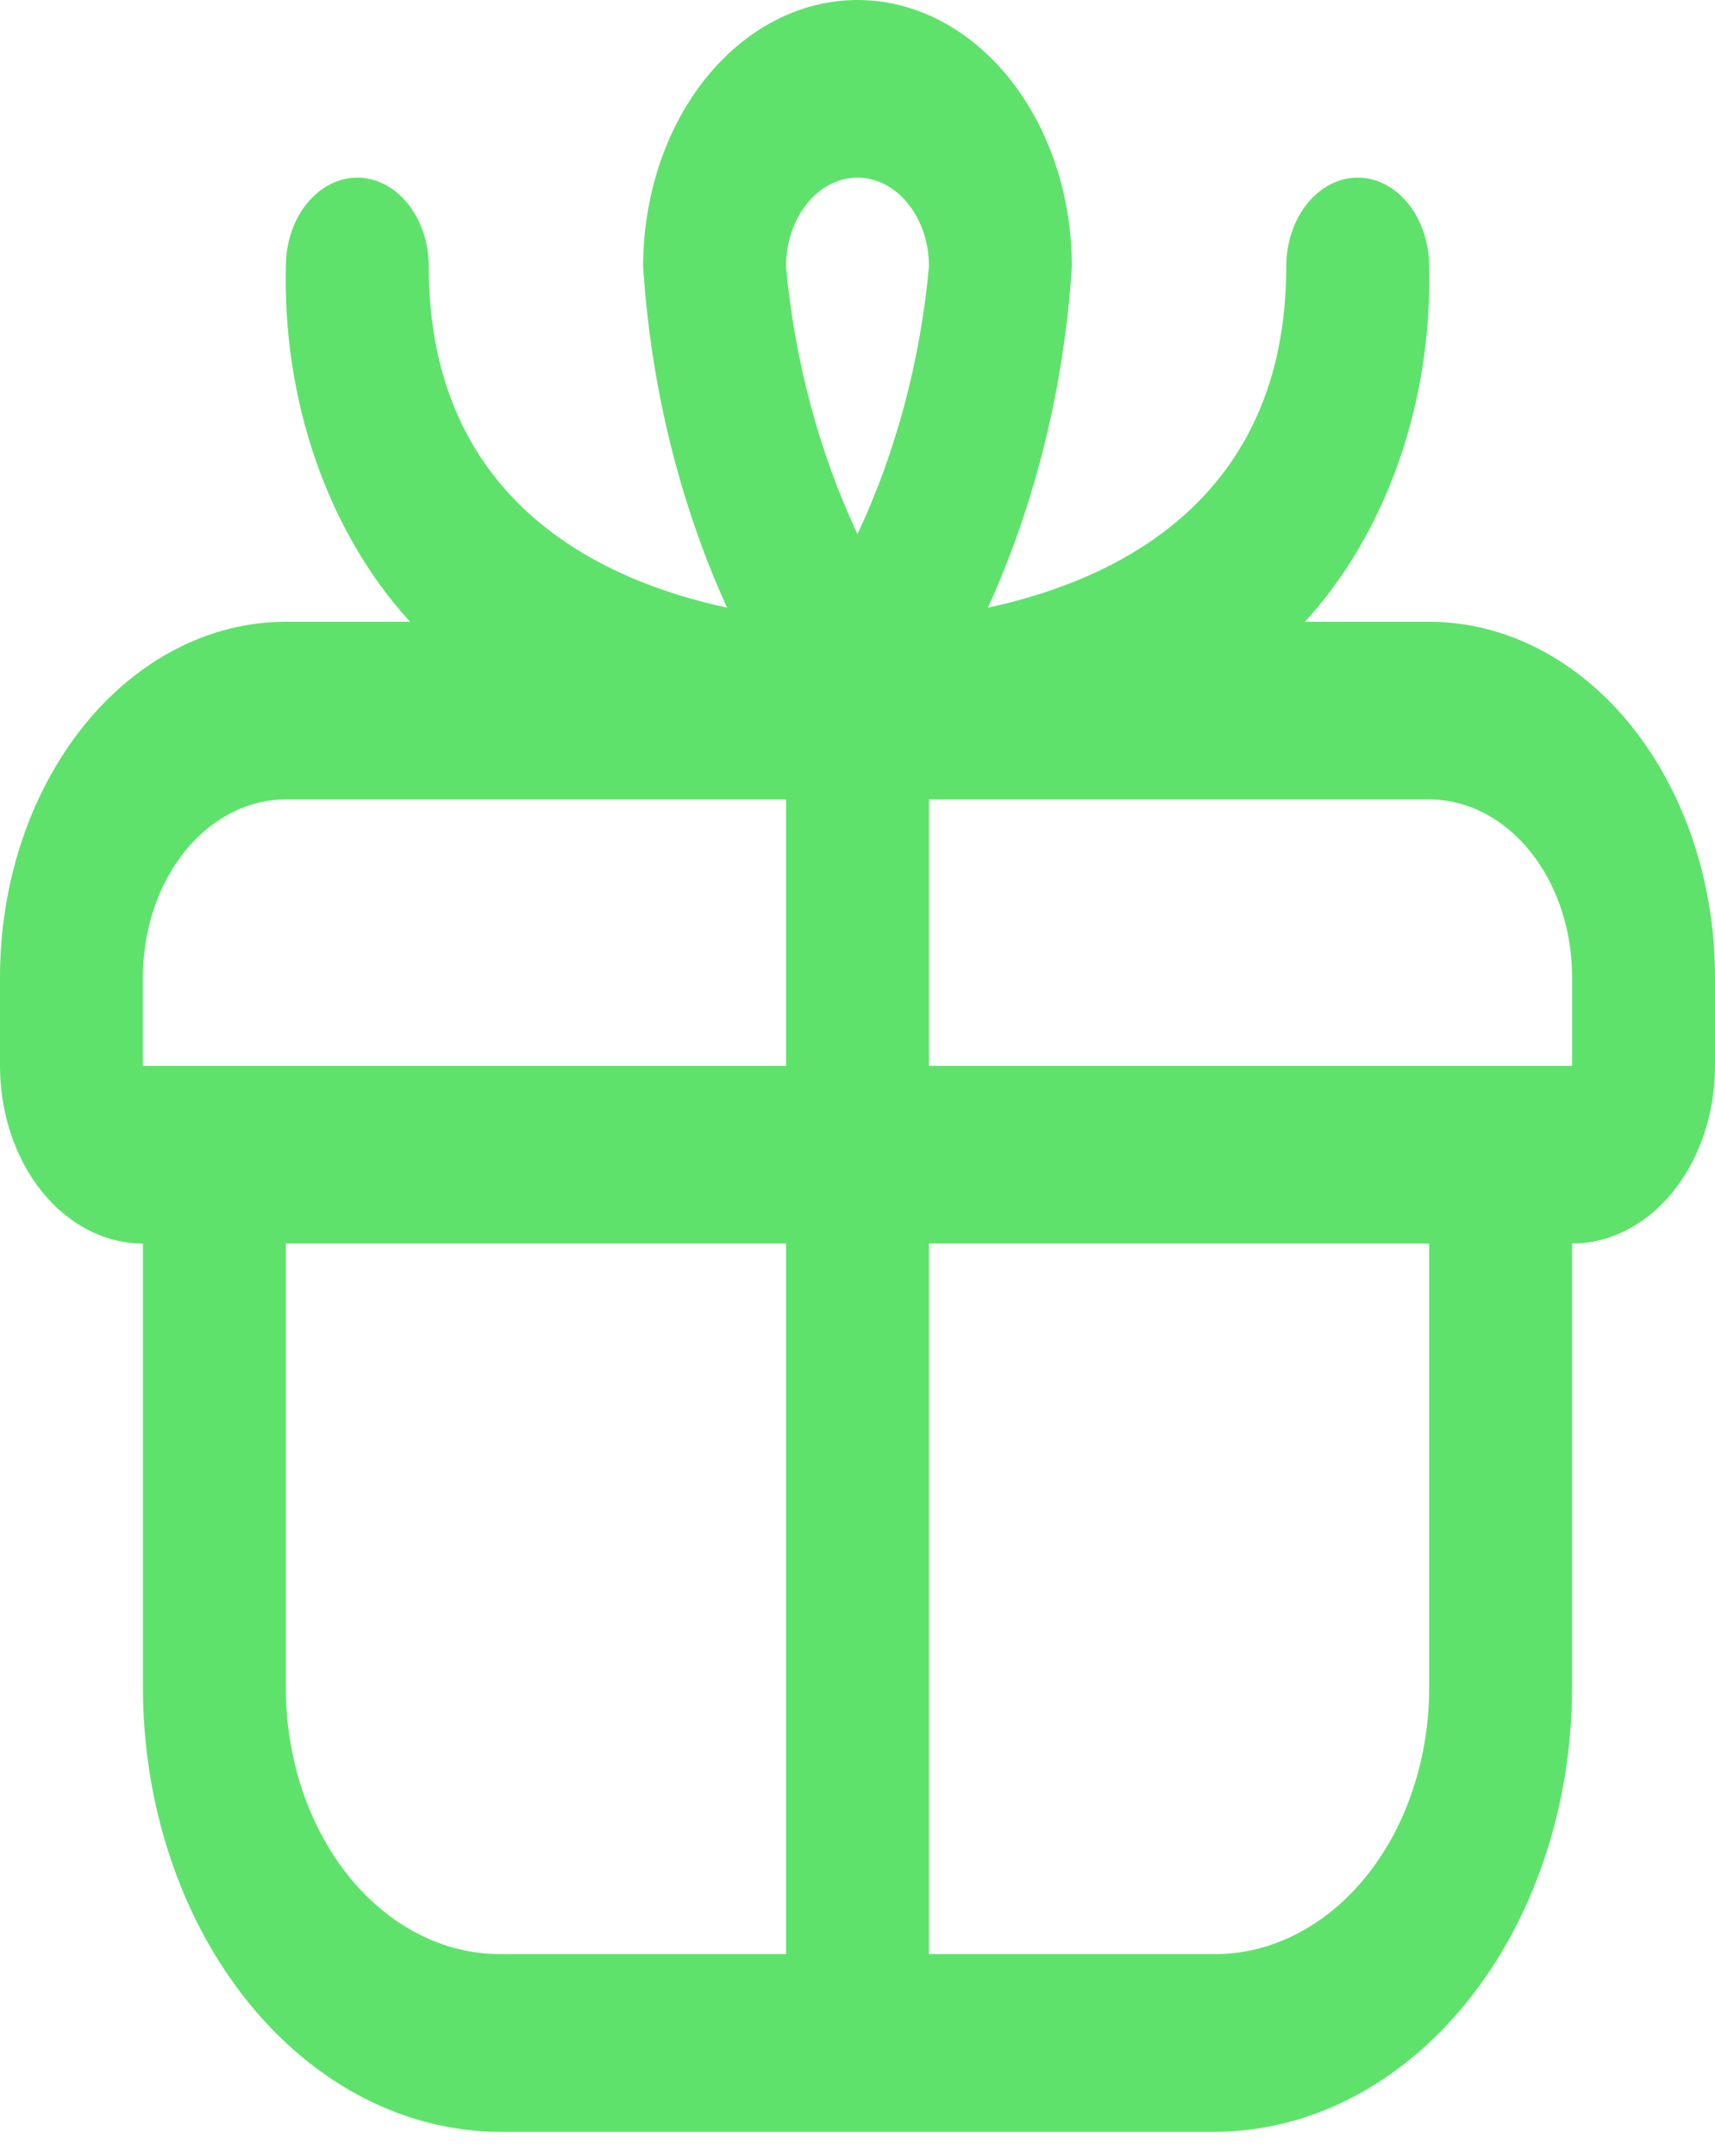 <svg xmlns="http://www.w3.org/2000/svg" width="39" height="49" viewBox="0 0 39 49" fill="none">
<path d="M32.5 14.131H29.676C30.595 13.125 31.324 11.88 31.812 10.485C32.3 9.089 32.535 7.577 32.5 6.056C32.5 5.521 32.329 5.007 32.024 4.629C31.719 4.25 31.306 4.037 30.875 4.037C30.444 4.037 30.031 4.25 29.726 4.629C29.421 5.007 29.25 5.521 29.25 6.056C29.25 11.349 25.397 13.182 22.467 13.81C23.549 11.428 24.2 8.782 24.375 6.056C24.375 4.45 23.861 2.91 22.947 1.774C22.033 0.638 20.793 0 19.5 0C18.207 0 16.967 0.638 16.053 1.774C15.139 2.91 14.625 4.45 14.625 6.056C14.8 8.782 15.451 11.428 16.533 13.81C13.603 13.182 9.75 11.349 9.75 6.056C9.75 5.521 9.579 5.007 9.274 4.629C8.969 4.25 8.556 4.037 8.125 4.037C7.694 4.037 7.281 4.25 6.976 4.629C6.671 5.007 6.5 5.521 6.5 6.056C6.465 7.577 6.7 9.089 7.188 10.485C7.676 11.88 8.405 13.125 9.324 14.131H6.5C4.776 14.131 3.123 14.982 1.904 16.496C0.685 18.011 0 20.065 0 22.206L0 24.225C0 25.296 0.342 26.323 0.952 27.08C1.561 27.837 2.388 28.262 3.25 28.262V38.356C3.253 41.032 4.109 43.598 5.633 45.49C7.156 47.382 9.221 48.447 11.375 48.45H27.625C29.779 48.447 31.844 47.382 33.367 45.49C34.891 43.598 35.747 41.032 35.75 38.356V28.262C36.612 28.262 37.439 27.837 38.048 27.08C38.658 26.323 39 25.296 39 24.225V22.206C39 20.065 38.315 18.011 37.096 16.496C35.877 14.982 34.224 14.131 32.5 14.131ZM19.5 4.037C19.931 4.037 20.344 4.25 20.649 4.629C20.954 5.007 21.125 5.521 21.125 6.056C20.929 8.202 20.375 10.273 19.5 12.139C18.625 10.273 18.071 8.202 17.875 6.056C17.875 5.521 18.046 5.007 18.351 4.629C18.656 4.25 19.069 4.037 19.5 4.037ZM3.25 22.206C3.25 21.135 3.592 20.108 4.202 19.351C4.811 18.594 5.638 18.169 6.5 18.169H17.875V24.225H3.25V22.206ZM6.5 38.356V28.262H17.875V44.412H11.375C10.082 44.412 8.842 43.774 7.928 42.639C7.014 41.503 6.5 39.962 6.5 38.356ZM32.5 38.356C32.5 39.962 31.986 41.503 31.072 42.639C30.158 43.774 28.918 44.412 27.625 44.412H21.125V28.262H32.5V38.356ZM21.125 24.225V18.169H32.5C33.362 18.169 34.189 18.594 34.798 19.351C35.408 20.108 35.75 21.135 35.75 22.206V24.225H21.125Z" fill="#5FE26C"/>
</svg>